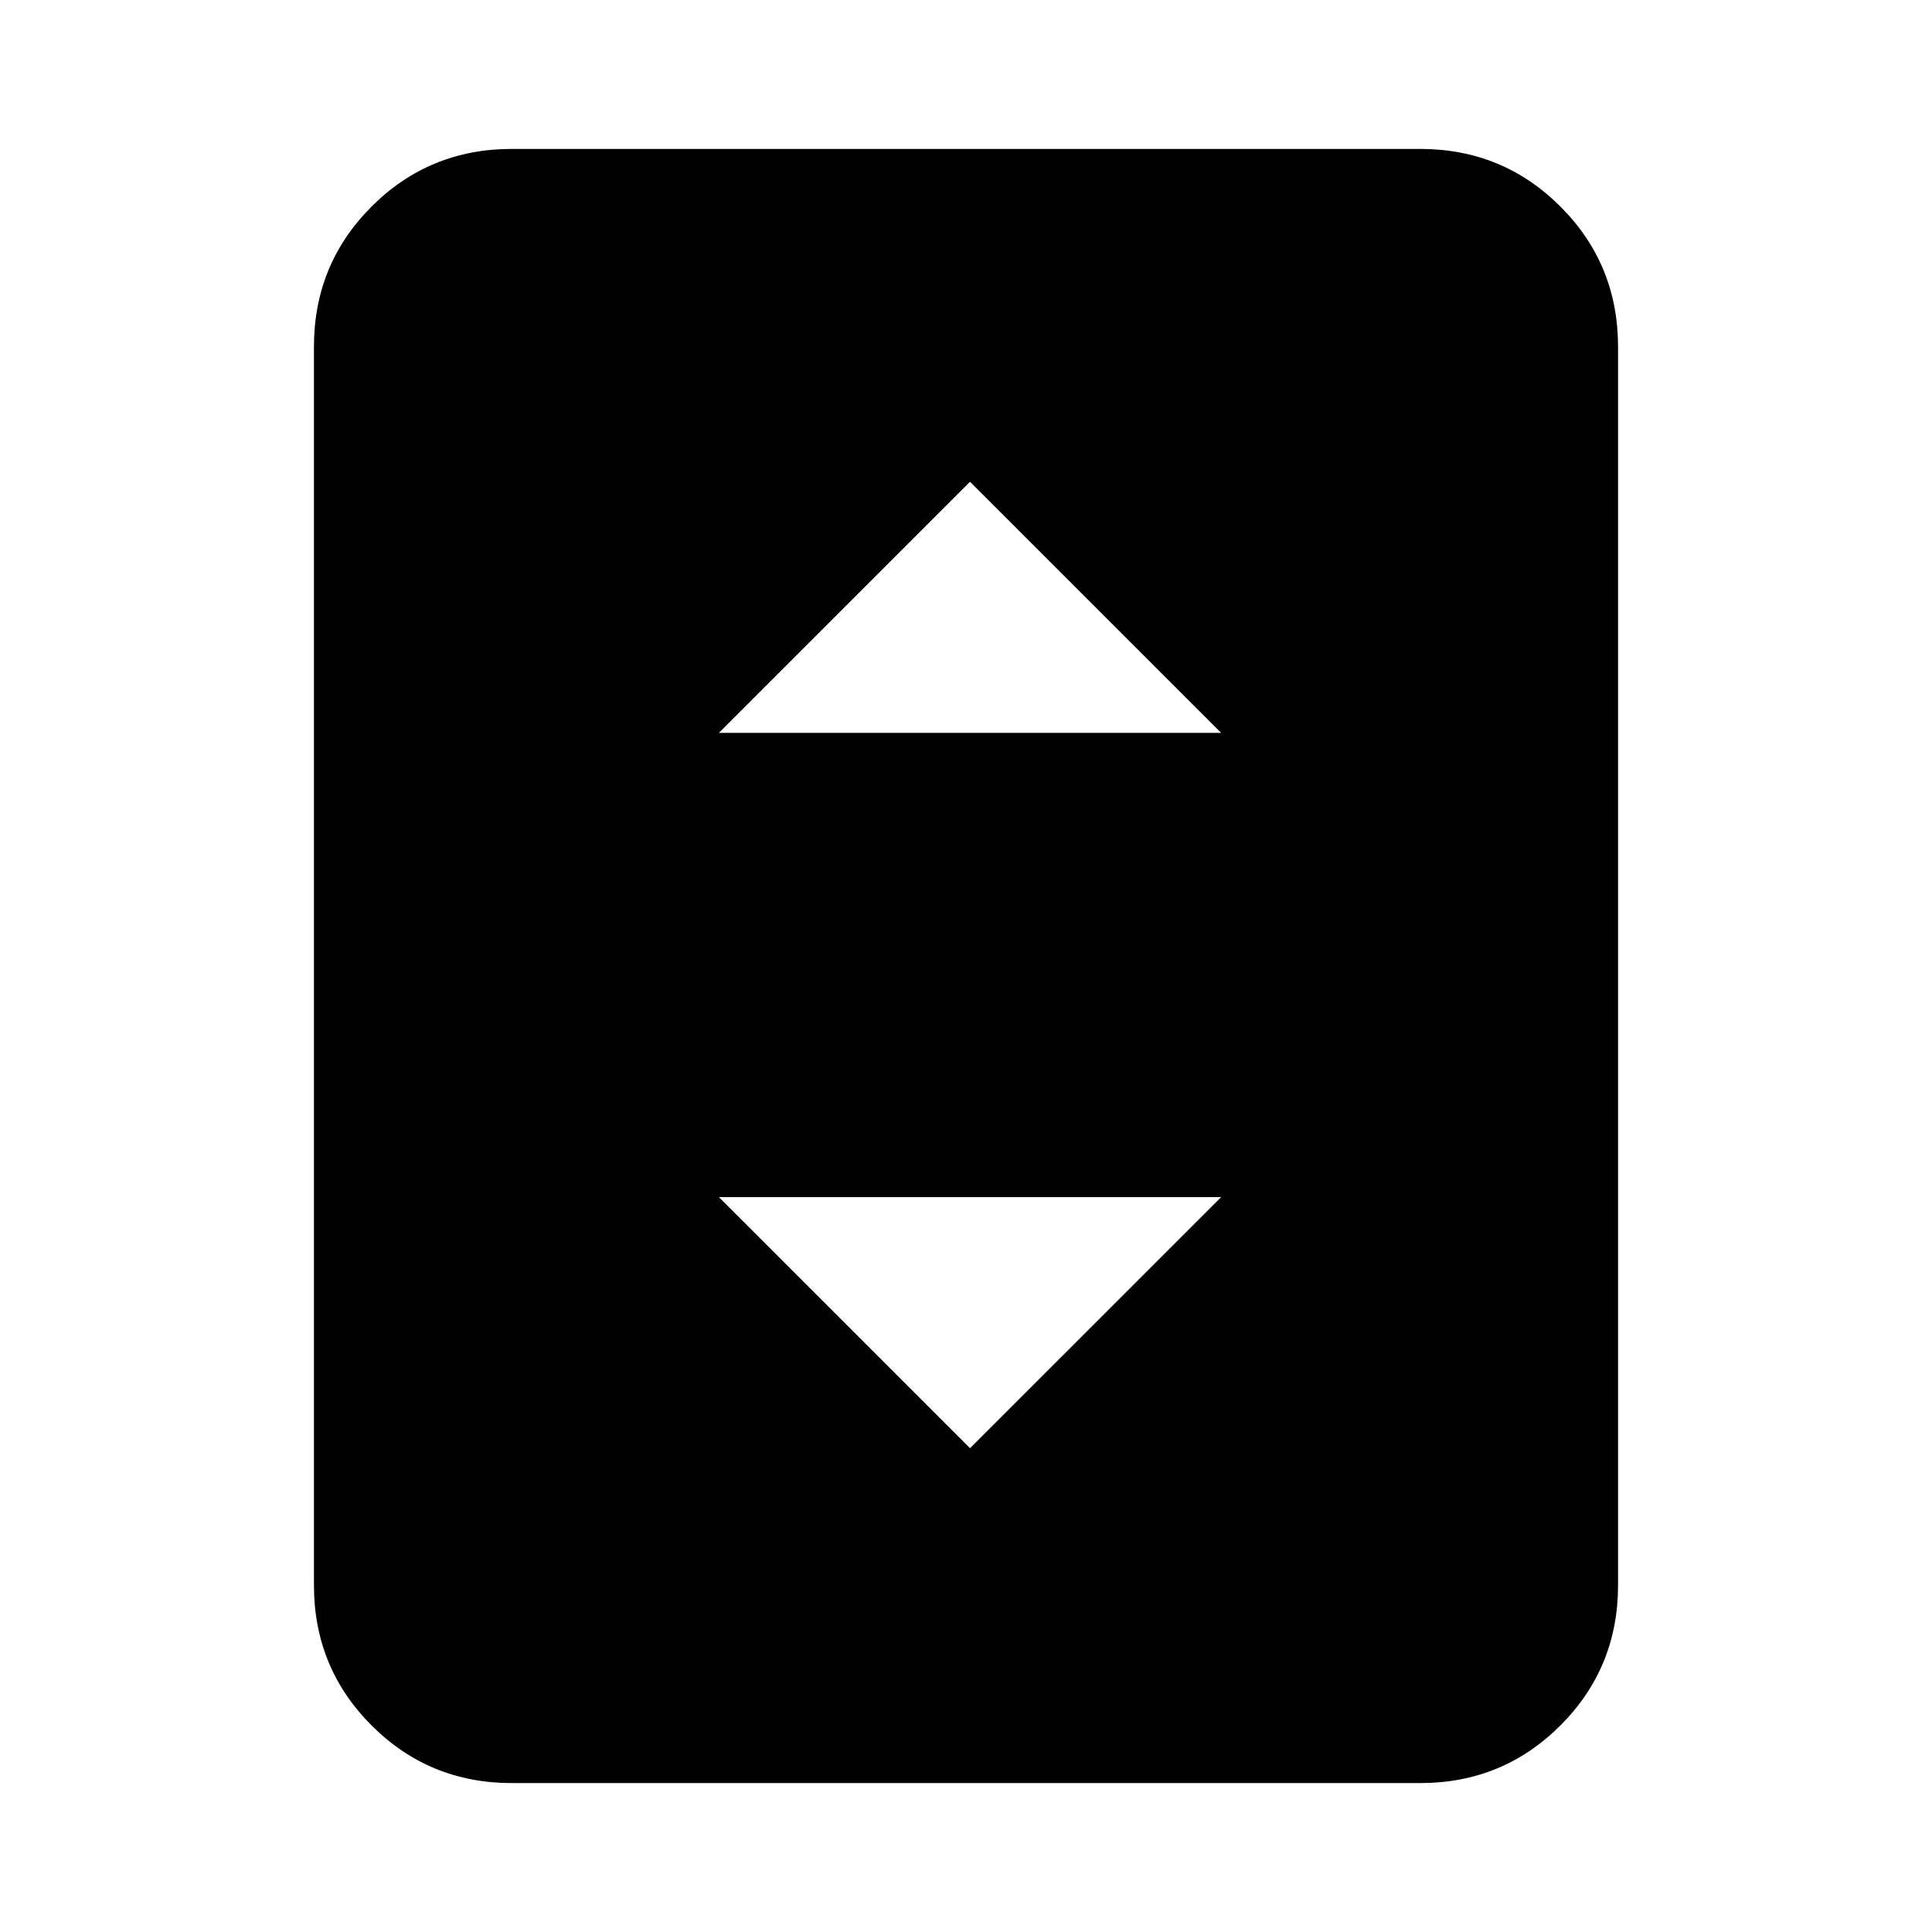 <svg xmlns="http://www.w3.org/2000/svg" height="24" viewBox="0 -960 960 960" width="24"><path d="M254.31-74q-41.03 0-69.67-28.64T156-172.31v-615.38q0-41.03 28.64-69.67T254.31-886h451.38q41.03 0 69.67 28.64T804-787.69v615.38q0 41.03-28.64 69.67T705.69-74H254.31Zm102.92-521.85h249.54L482-720.61 357.23-595.85ZM482-240.39l124.77-124.76H357.23L482-240.39Z"/></svg>